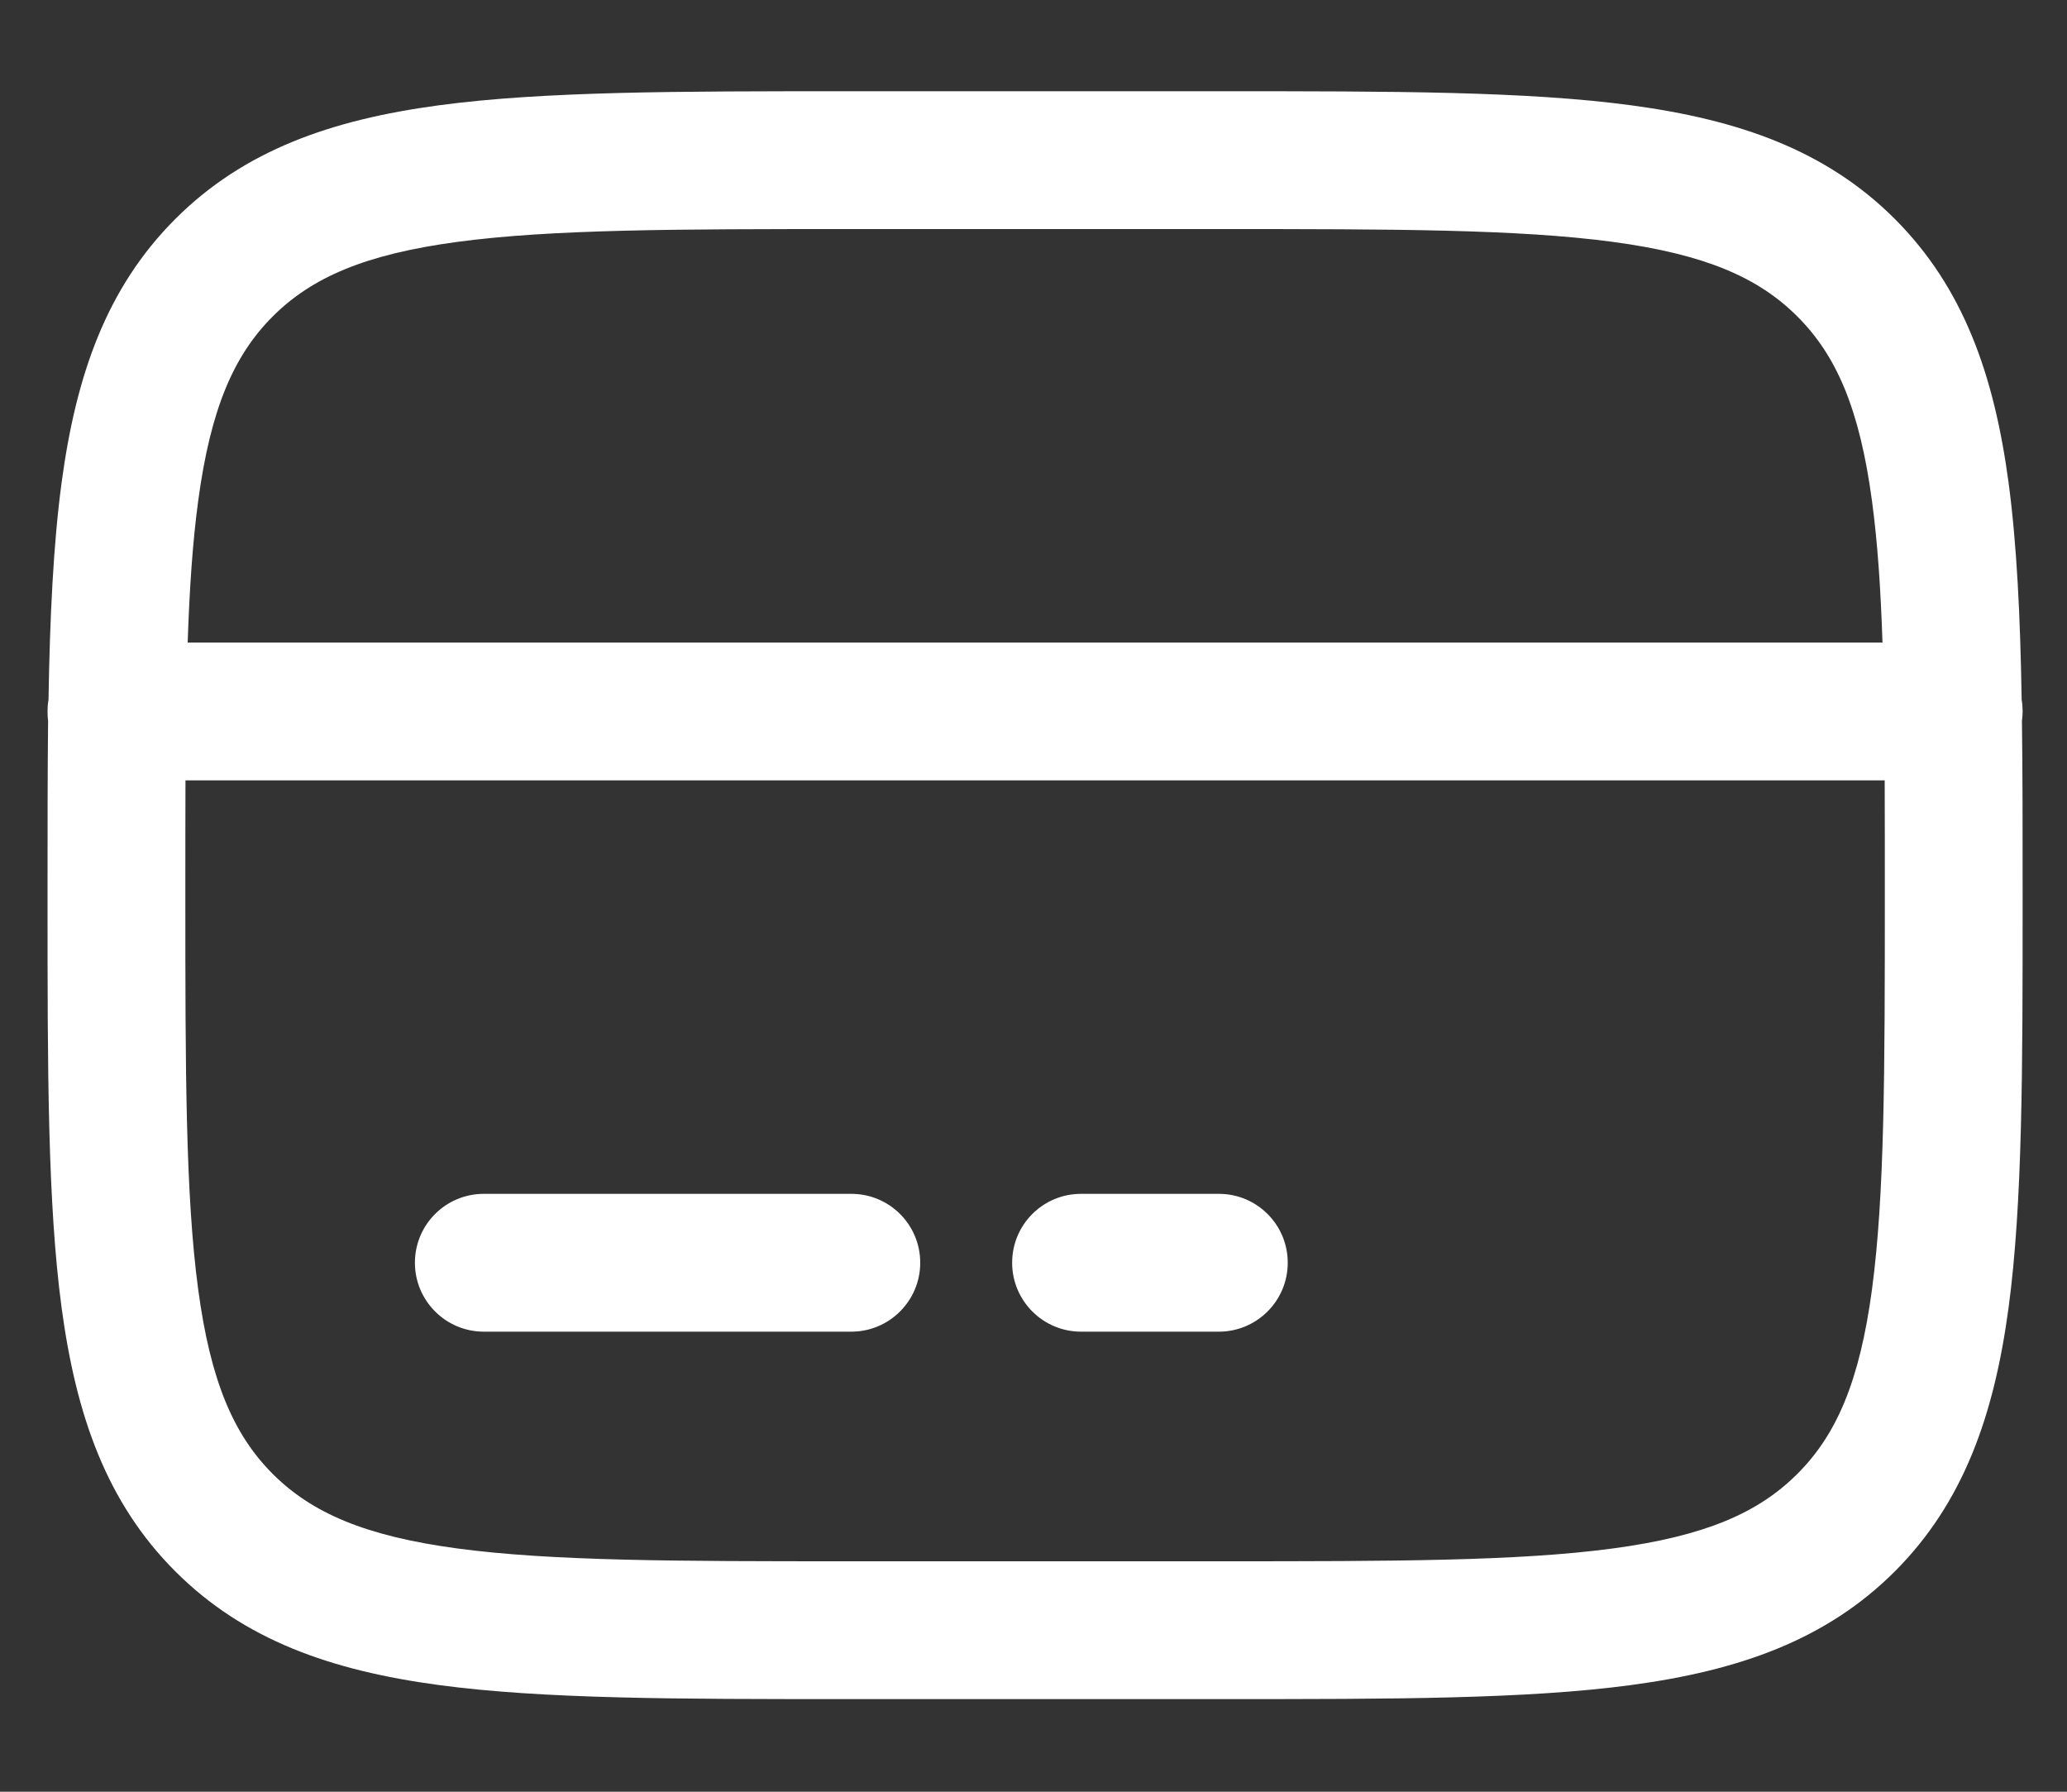 <svg width="15" height="13" viewBox="0 0 15 13" fill="none" xmlns="http://www.w3.org/2000/svg">
<rect x="0" y="0" width="15" height="13" fill="#333333" stroke="none"/>
<path fill-rule="evenodd" clip-rule="evenodd" d="M6.14 0.662H8.882C10.107 0.662 11.078 0.662 11.837 0.764C12.619 0.869 13.252 1.09 13.751 1.589C14.249 2.088 14.471 2.721 14.576 3.502C14.636 3.951 14.661 4.473 14.671 5.078C14.676 5.105 14.678 5.133 14.678 5.162C14.678 5.185 14.676 5.208 14.673 5.231C14.678 5.608 14.678 6.016 14.678 6.457V6.533C14.678 7.758 14.678 8.728 14.576 9.488C14.471 10.269 14.249 10.902 13.751 11.401C13.252 11.9 12.619 12.121 11.837 12.226C11.078 12.328 10.107 12.328 8.882 12.328H6.14C4.915 12.328 3.945 12.328 3.185 12.226C2.404 12.121 1.771 11.9 1.272 11.401C0.773 10.902 0.552 10.269 0.447 9.488C0.345 8.728 0.345 7.758 0.345 6.533V6.457C0.345 6.016 0.345 5.608 0.349 5.231C0.346 5.208 0.345 5.185 0.345 5.162C0.345 5.133 0.347 5.105 0.352 5.078C0.362 4.473 0.387 3.951 0.447 3.502C0.552 2.721 0.773 2.088 1.272 1.589C1.771 1.09 2.404 0.869 3.185 0.764C3.945 0.662 4.915 0.662 6.14 0.662ZM1.346 5.662C1.345 5.921 1.345 6.198 1.345 6.495C1.345 7.766 1.346 8.669 1.438 9.354C1.528 10.025 1.697 10.412 1.979 10.694C2.261 10.976 2.648 11.145 3.319 11.235C4.004 11.327 4.907 11.328 6.178 11.328H8.845C10.116 11.328 11.019 11.327 11.704 11.235C12.375 11.145 12.761 10.976 13.043 10.694C13.326 10.412 13.495 10.025 13.585 9.354C13.677 8.669 13.678 7.766 13.678 6.495C13.678 6.198 13.678 5.921 13.677 5.662H1.346ZM13.661 4.662H1.362C1.375 4.27 1.398 3.933 1.438 3.636C1.528 2.965 1.697 2.578 1.979 2.296C2.261 2.014 2.648 1.845 3.319 1.755C4.004 1.663 4.907 1.662 6.178 1.662H8.845C10.116 1.662 11.019 1.663 11.704 1.755C12.375 1.845 12.761 2.014 13.043 2.296C13.326 2.578 13.495 2.965 13.585 3.636C13.625 3.933 13.648 4.27 13.661 4.662ZM3.011 9.162C3.011 8.885 3.235 8.662 3.511 8.662H6.178C6.454 8.662 6.678 8.885 6.678 9.162C6.678 9.438 6.454 9.662 6.178 9.662H3.511C3.235 9.662 3.011 9.438 3.011 9.162ZM7.345 9.162C7.345 8.885 7.569 8.662 7.845 8.662H8.845C9.121 8.662 9.345 8.885 9.345 9.162C9.345 9.438 9.121 9.662 8.845 9.662H7.845C7.569 9.662 7.345 9.438 7.345 9.162Z" fill="white"/>
</svg>
